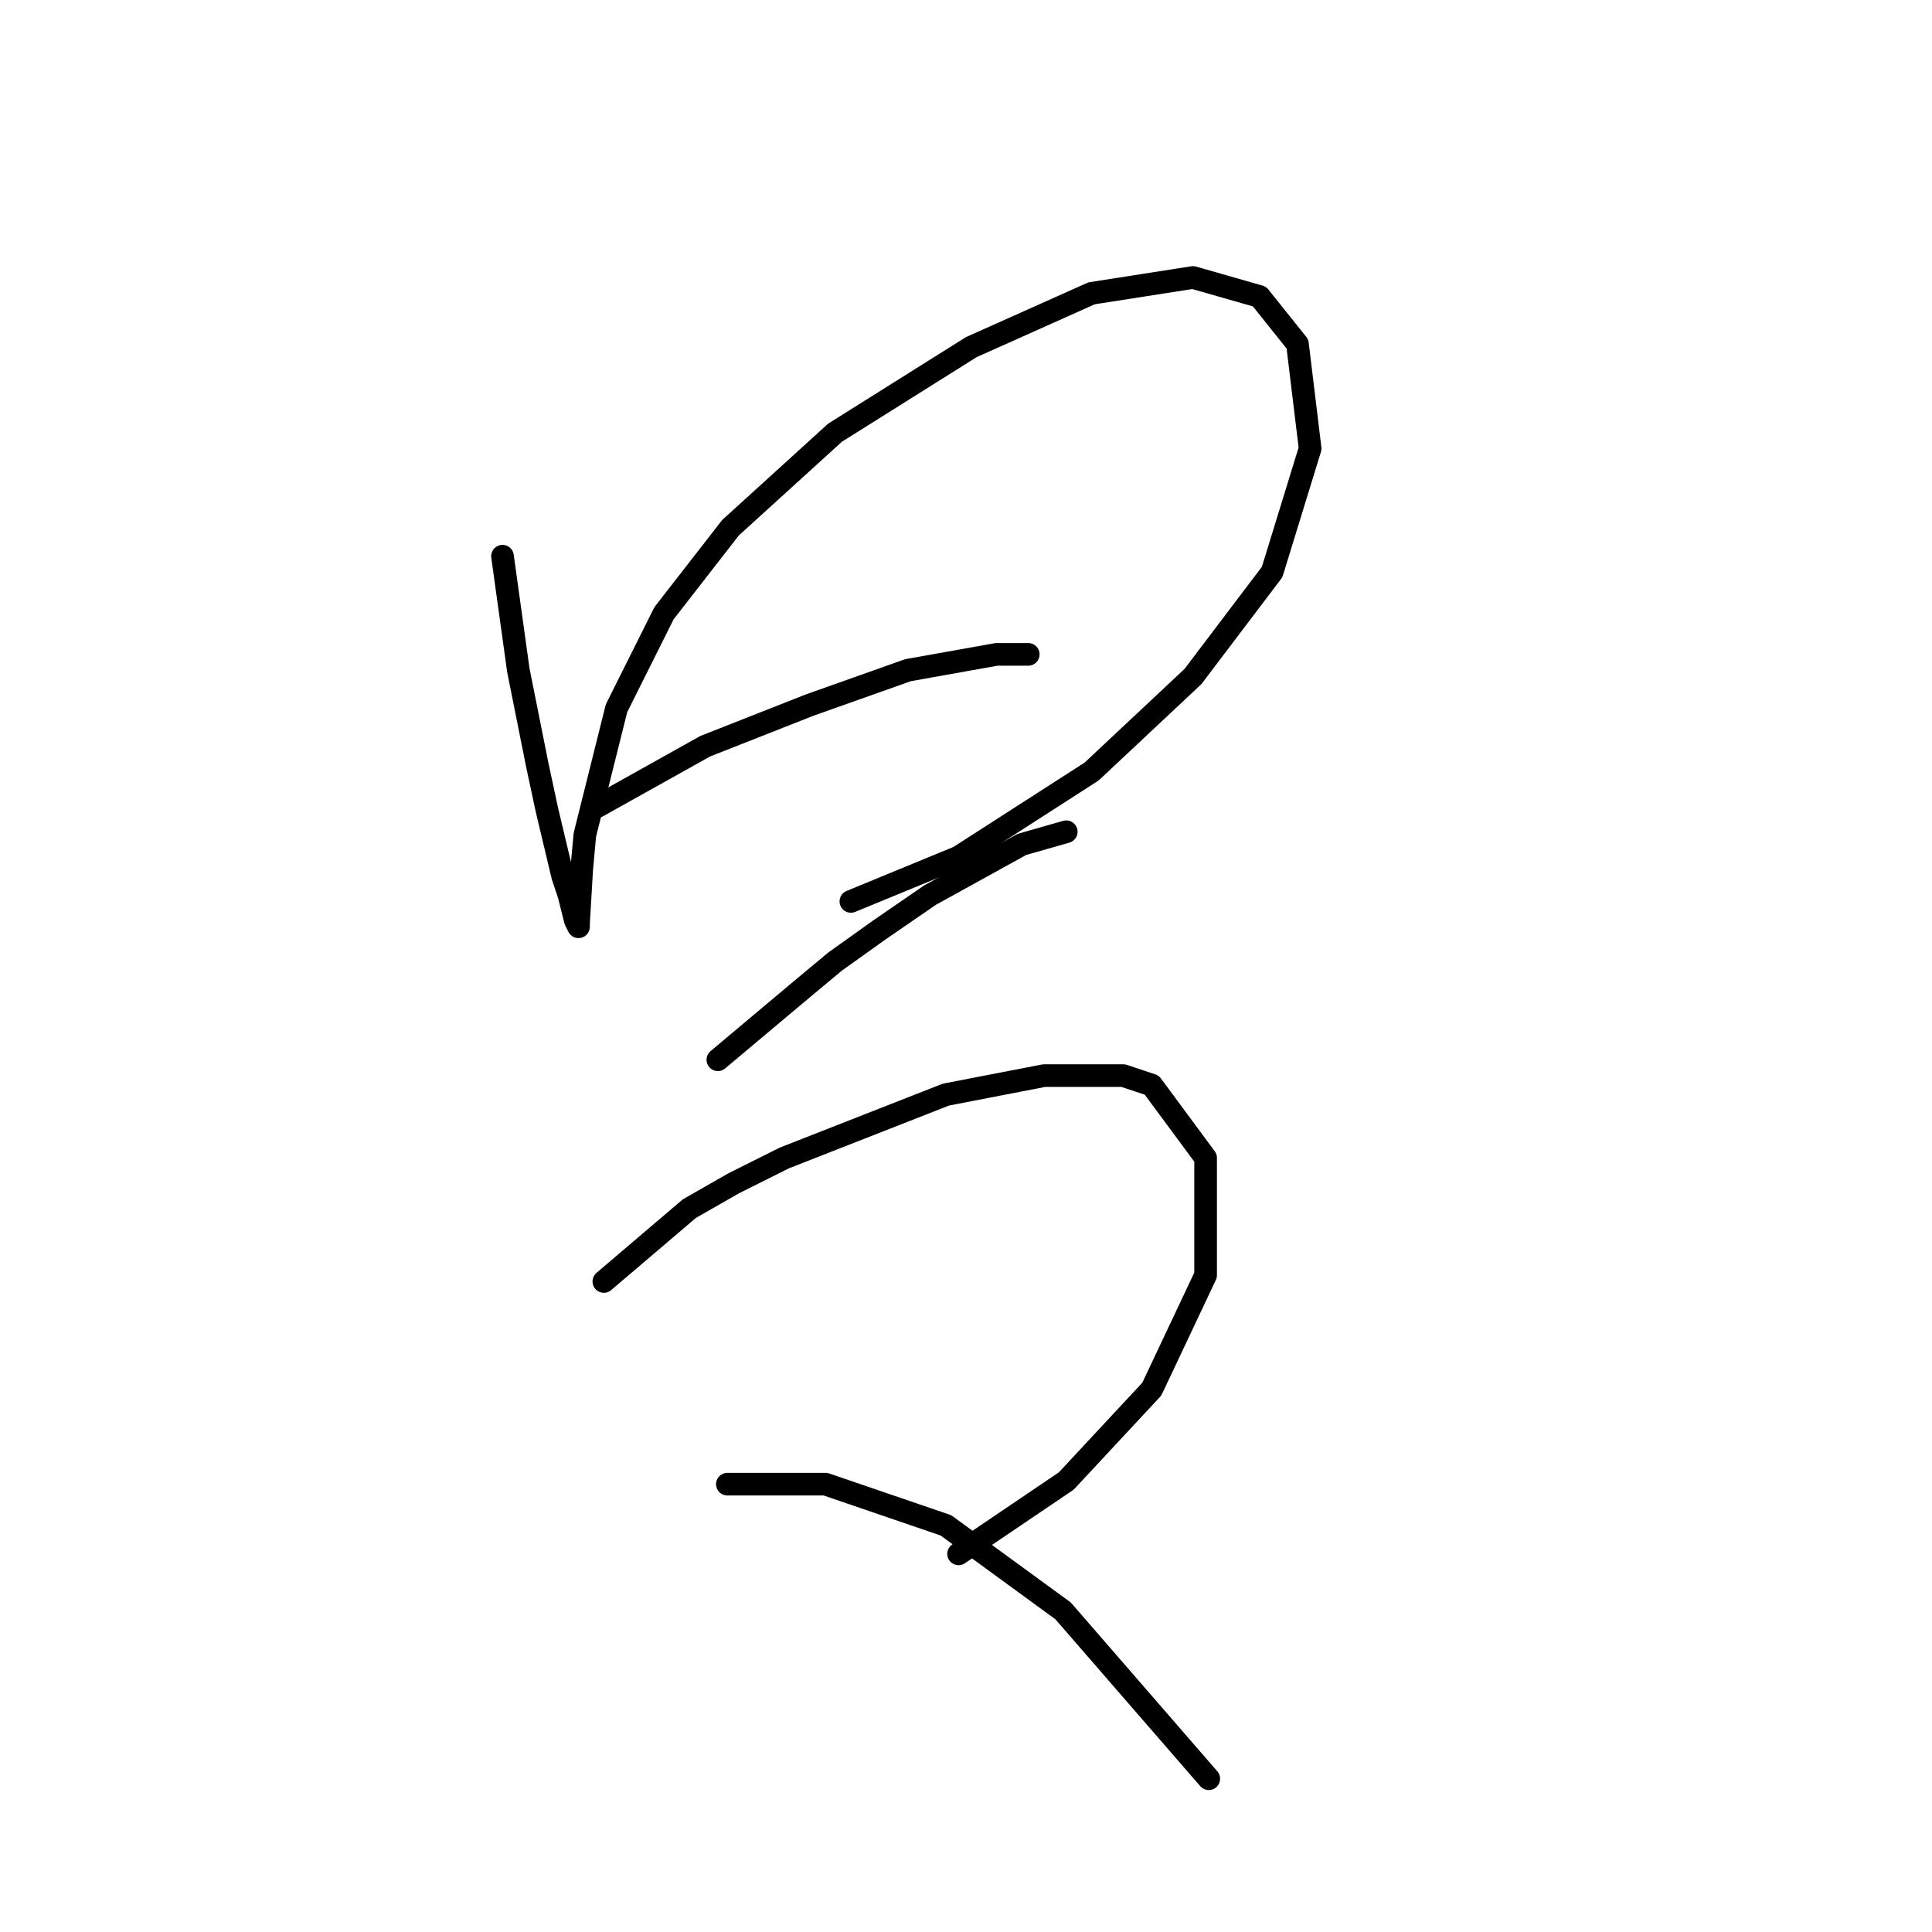 <?xml version="1.0" standalone="no"?>
    <svg width="256" height="256" xmlns="http://www.w3.org/2000/svg" version="1.1">
    <polyline stroke="black" stroke-width="3" stroke-linecap="round" fill="transparent" stroke-linejoin="round" points="66.584 73.699 68.682 88.807 71.2 101.397 72.459 107.272 74.557 116.085 75.397 118.603 76.236 121.96 76.656 122.8 76.656 122.38 77.075 115.246 77.495 110.629 81.692 93.843 87.987 81.253 96.8 69.922 110.649 57.332 128.694 46.001 144.642 38.866 158.071 36.768 166.884 39.286 171.92 45.581 173.599 59.43 168.563 75.797 158.071 89.646 144.642 102.236 127.016 113.567 112.747 119.442 112.747 119.442 " />
        <polyline stroke="black" stroke-width="3" stroke-linecap="round" fill="transparent" stroke-linejoin="round" points="79.174 106.852 93.442 98.879 107.291 93.423 120.301 88.807 132.052 86.708 136.248 86.708 136.248 86.708 " />
        <polyline stroke="black" stroke-width="3" stroke-linecap="round" fill="transparent" stroke-linejoin="round" points="95.121 140.426 105.613 131.613 110.649 127.416 116.524 123.219 123.239 118.603 135.409 111.888 141.284 110.21 141.284 110.21 " />
        <polyline stroke="black" stroke-width="3" stroke-linecap="round" fill="transparent" stroke-linejoin="round" points="80.013 169.802 91.344 160.15 97.219 156.793 103.934 153.435 125.337 145.042 138.347 142.524 148.838 142.524 152.615 143.783 159.75 153.435 159.75 168.963 152.615 184.071 141.284 196.241 127.016 205.894 127.016 205.894 " />
        <polyline stroke="black" stroke-width="3" stroke-linecap="round" fill="transparent" stroke-linejoin="round" points="96.38 196.661 109.39 196.661 125.337 202.117 140.865 213.448 160.169 235.69 160.169 235.69 " />
        </svg>